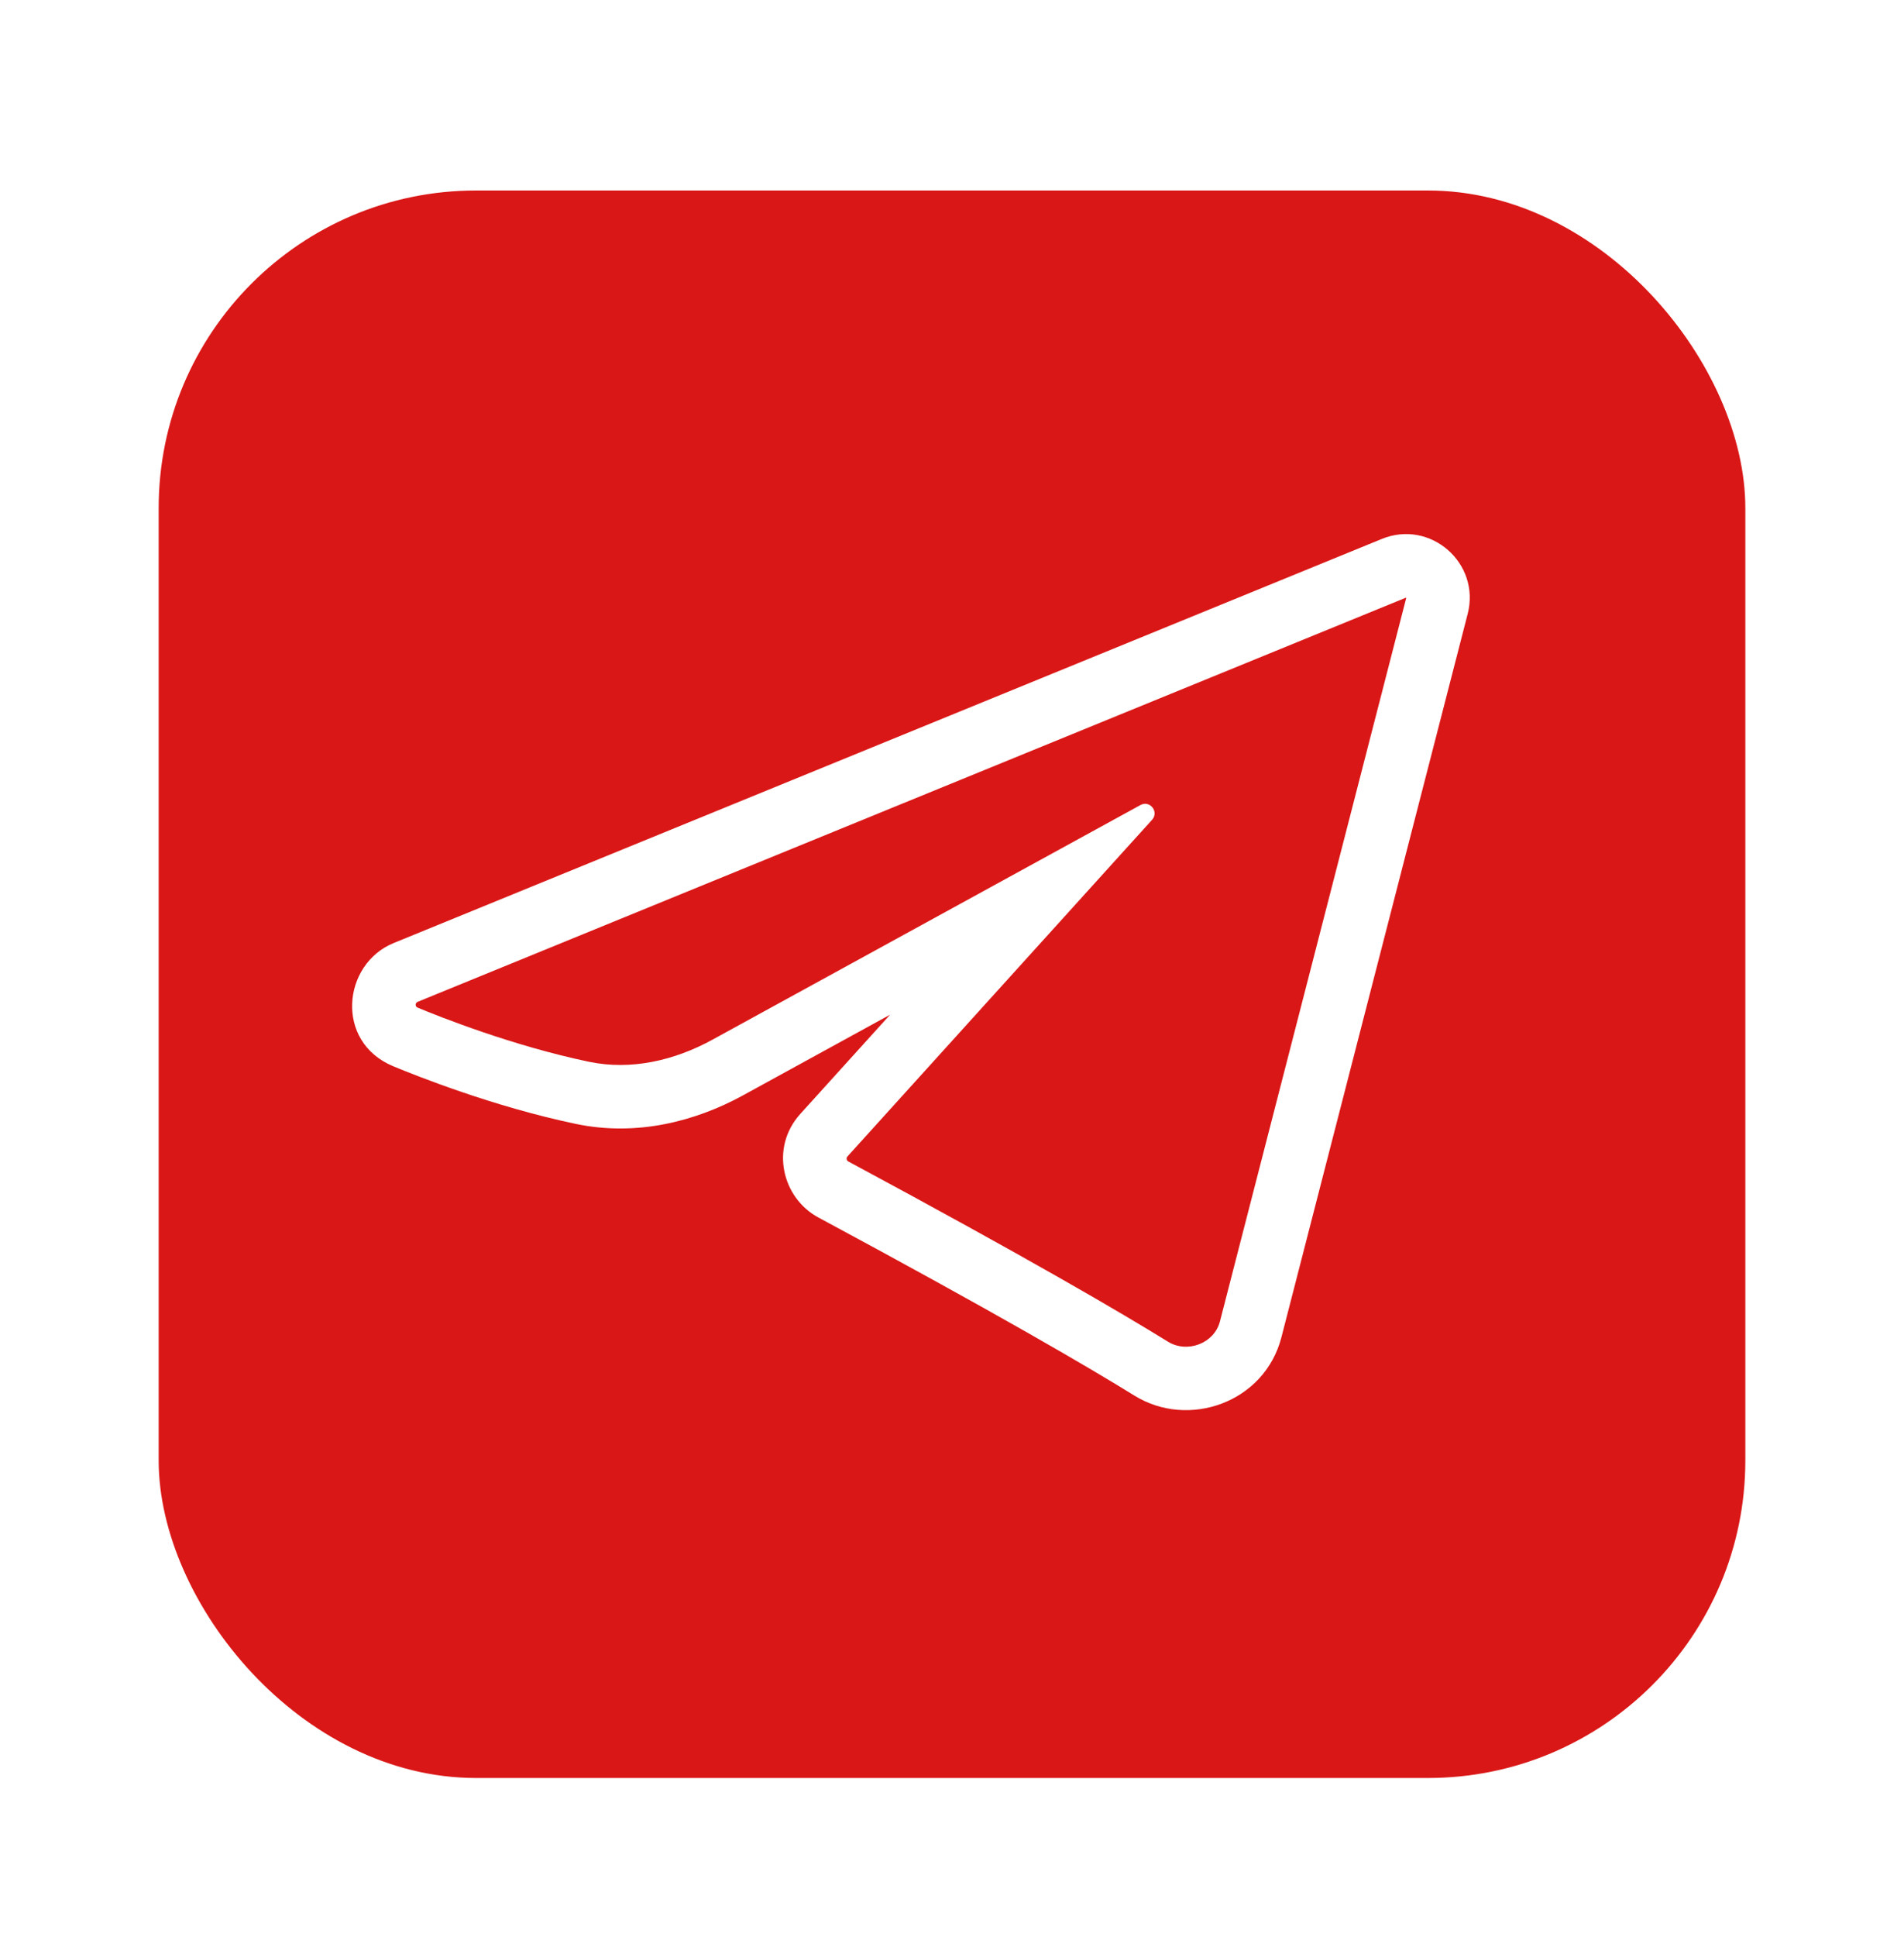 <svg width="60" height="61" viewBox="0 0 60 61" fill="none" xmlns="http://www.w3.org/2000/svg">
<g filter="url(#filter0_d_6_99)">
<rect x="5" y="5" width="50" height="50" rx="10" fill="#DA1717"/>
</g>
<path fill-rule="evenodd" clip-rule="evenodd" d="M46.25 19.337L40.381 42.118C39.849 44.181 37.452 45.01 35.752 43.958C34.36 43.097 31.465 41.397 25.786 38.344C24.656 37.736 24.252 36.154 25.221 35.083L28.049 31.959L23.411 34.501C21.914 35.321 20.064 35.799 18.153 35.4C15.559 34.858 13.125 33.887 12.39 33.582C10.539 32.812 10.791 30.362 12.404 29.703L43.543 16.975C45.073 16.349 46.663 17.735 46.25 19.337ZM13.161 31.554C13.079 31.588 13.076 31.701 13.158 31.735C13.856 32.026 16.154 32.939 18.561 33.442C19.893 33.72 21.257 33.4 22.45 32.747L35.938 25.356C36.235 25.193 36.532 25.569 36.305 25.82L26.704 36.426C26.66 36.474 26.676 36.551 26.733 36.582C32.431 39.645 35.365 41.367 36.804 42.257C37.413 42.634 38.266 42.313 38.444 41.619L44.313 18.838C44.316 18.83 44.308 18.823 44.3 18.826L13.161 31.554Z" fill="white"/>
<defs>
<filter id="filter0_d_6_99" x="0" y="1" width="60" height="60" filterUnits="userSpaceOnUse" color-interpolation-filters="sRGB">
<feFlood flood-opacity="0" result="BackgroundImageFix"/>
<feColorMatrix in="SourceAlpha" type="matrix" values="0 0 0 0 0 0 0 0 0 0 0 0 0 0 0 0 0 0 127 0" result="hardAlpha"/>
<feMorphology radius="1" operator="dilate" in="SourceAlpha" result="effect1_dropShadow_6_99"/>
<feOffset dy="1"/>
<feGaussianBlur stdDeviation="2"/>
<feComposite in2="hardAlpha" operator="out"/>
<feColorMatrix type="matrix" values="0 0 0 0 0 0 0 0 0 0 0 0 0 0 0 0 0 0 0.25 0"/>
<feBlend mode="normal" in2="BackgroundImageFix" result="effect1_dropShadow_6_99"/>
<feBlend mode="normal" in="SourceGraphic" in2="effect1_dropShadow_6_99" result="shape"/>
</filter>
</defs>
</svg>

